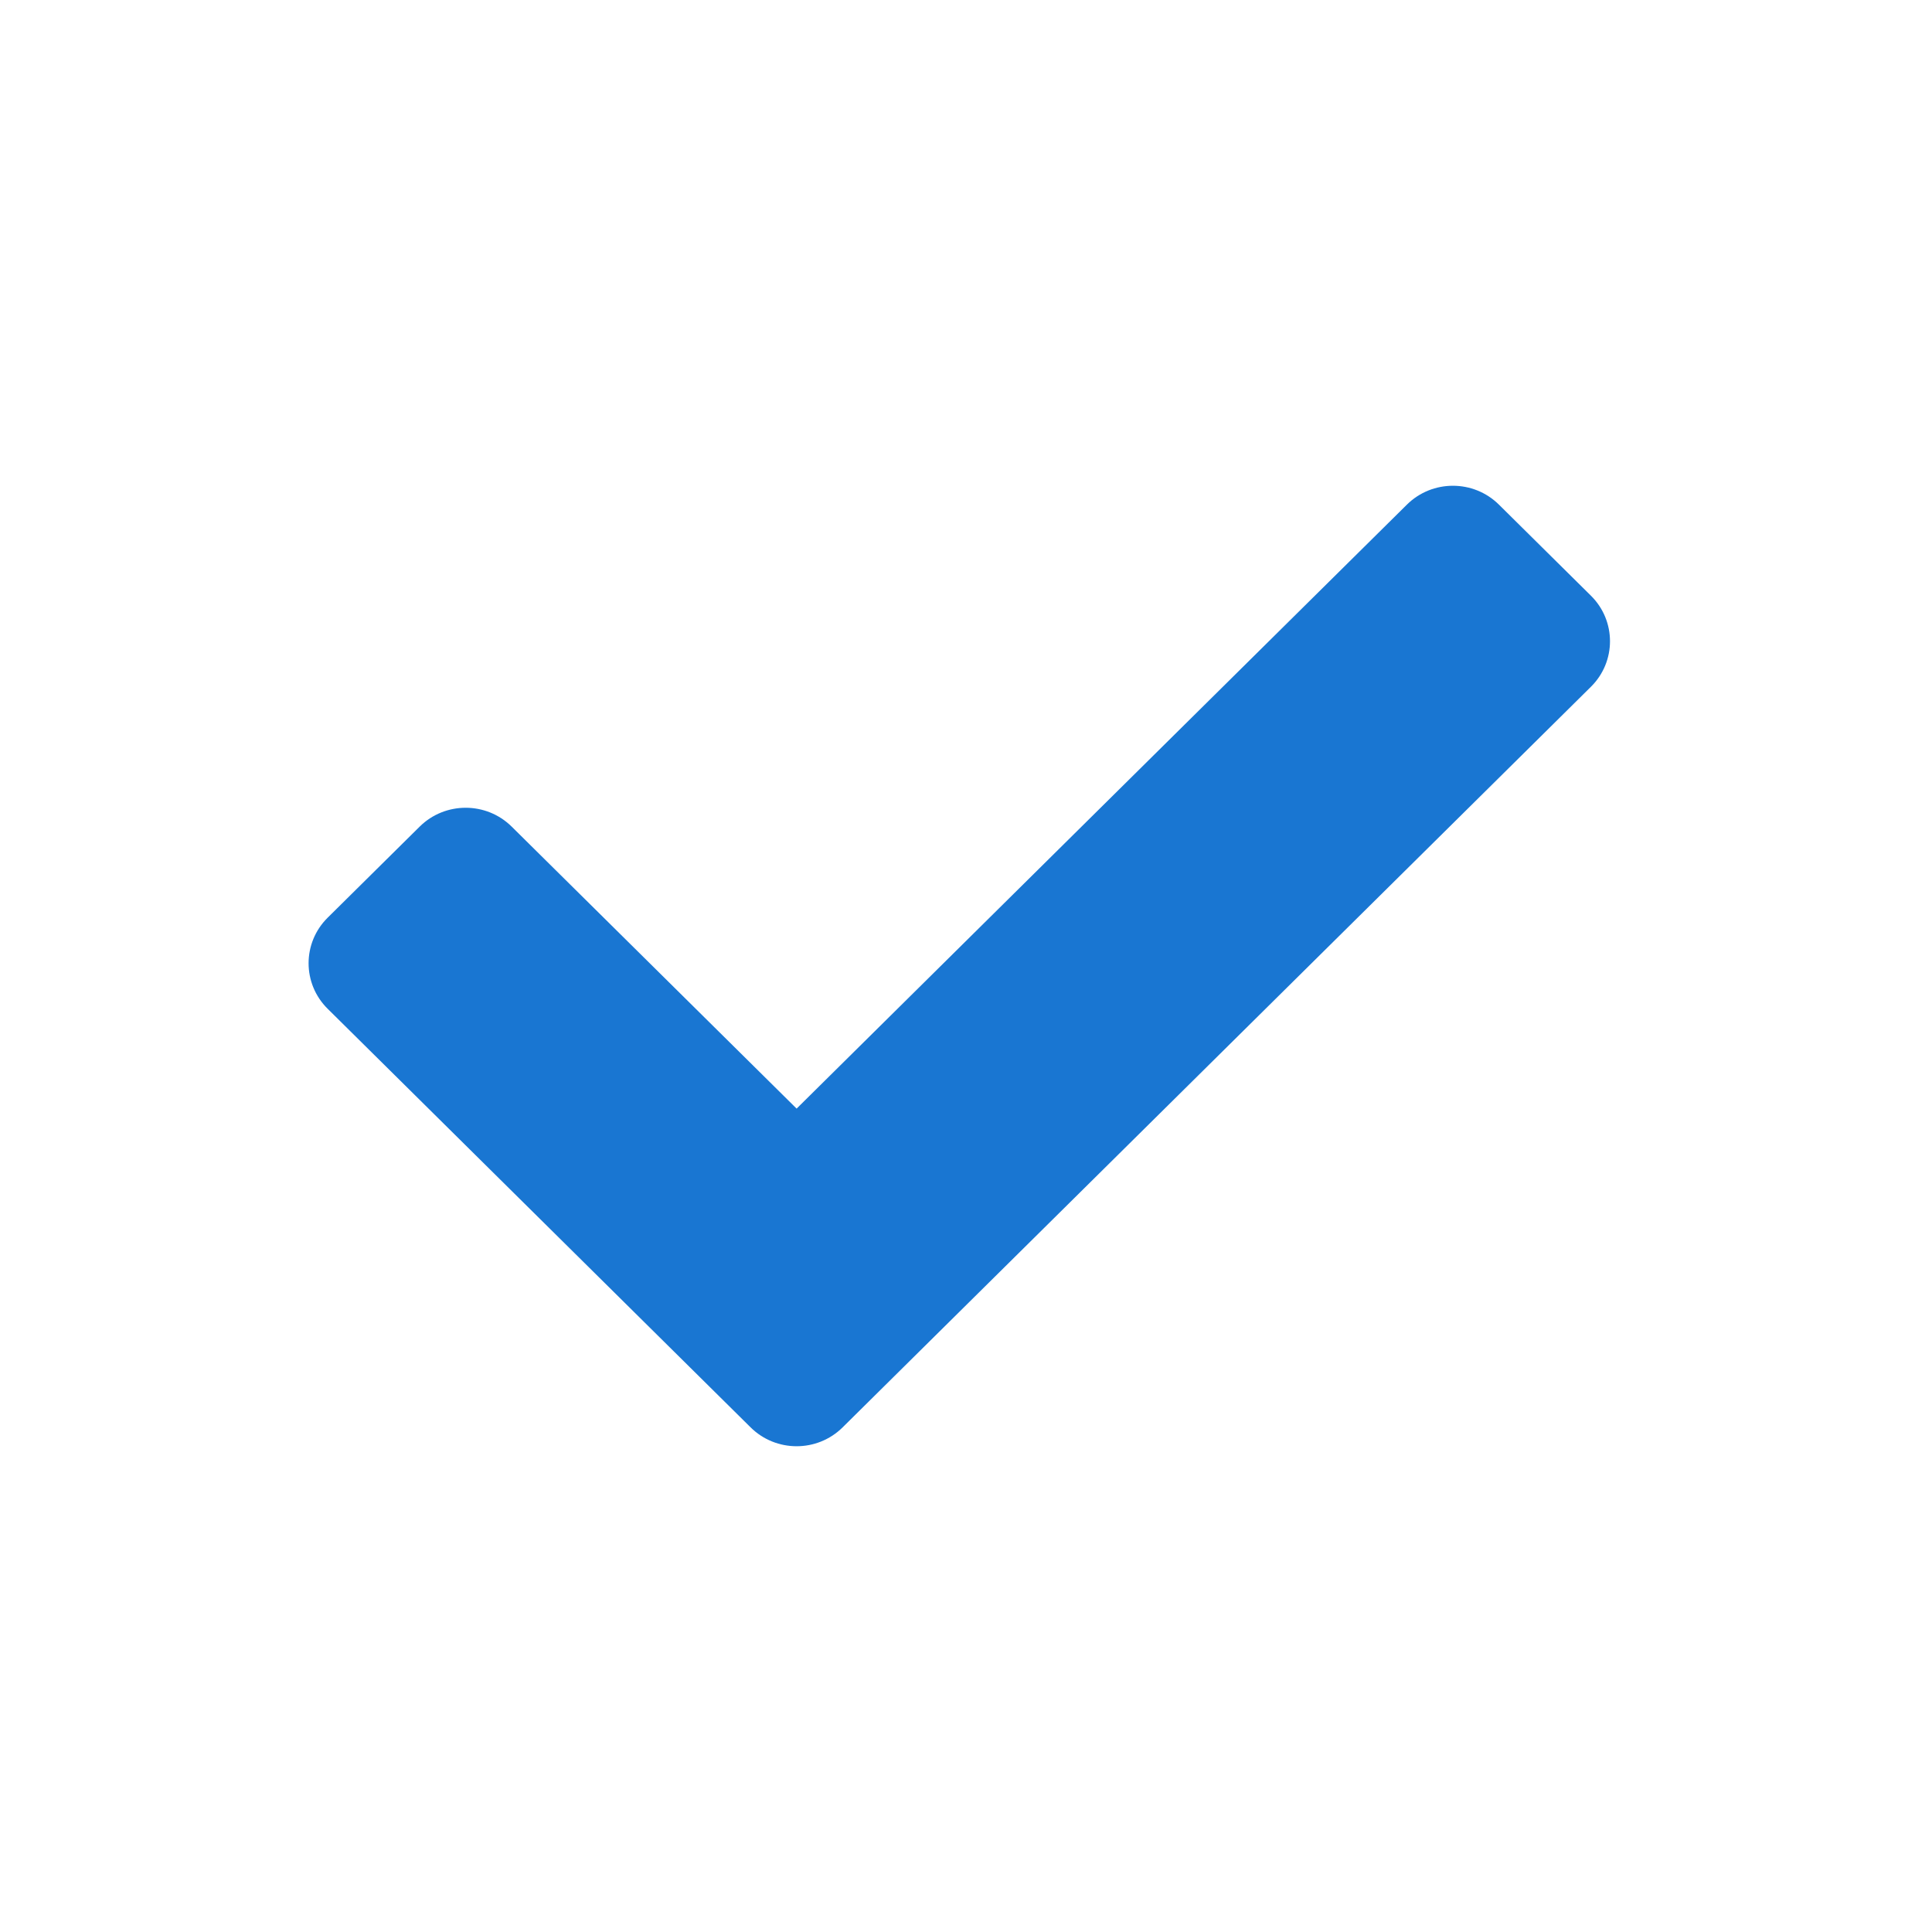 <svg
  width="144"
  height="144"
  viewBox="0 0 144 144"
  fill="none"
  xmlns="http://www.w3.org/2000/svg"
>
  <path
    d="M55.946 106.388L24.421 75.188C22.527 73.314 22.527 70.275 24.421 68.4L31.279 61.612C33.173 59.737 36.244 59.737 38.138 61.612L59.375 82.629L104.862 37.612C106.756 35.737 109.827 35.737 111.721 37.612L118.579 44.4C120.473 46.274 120.473 49.314 118.579 51.188L62.804 106.388C60.91 108.263 57.84 108.263 55.946 106.388Z"
    fill="#1976D2"
  />
</svg>
